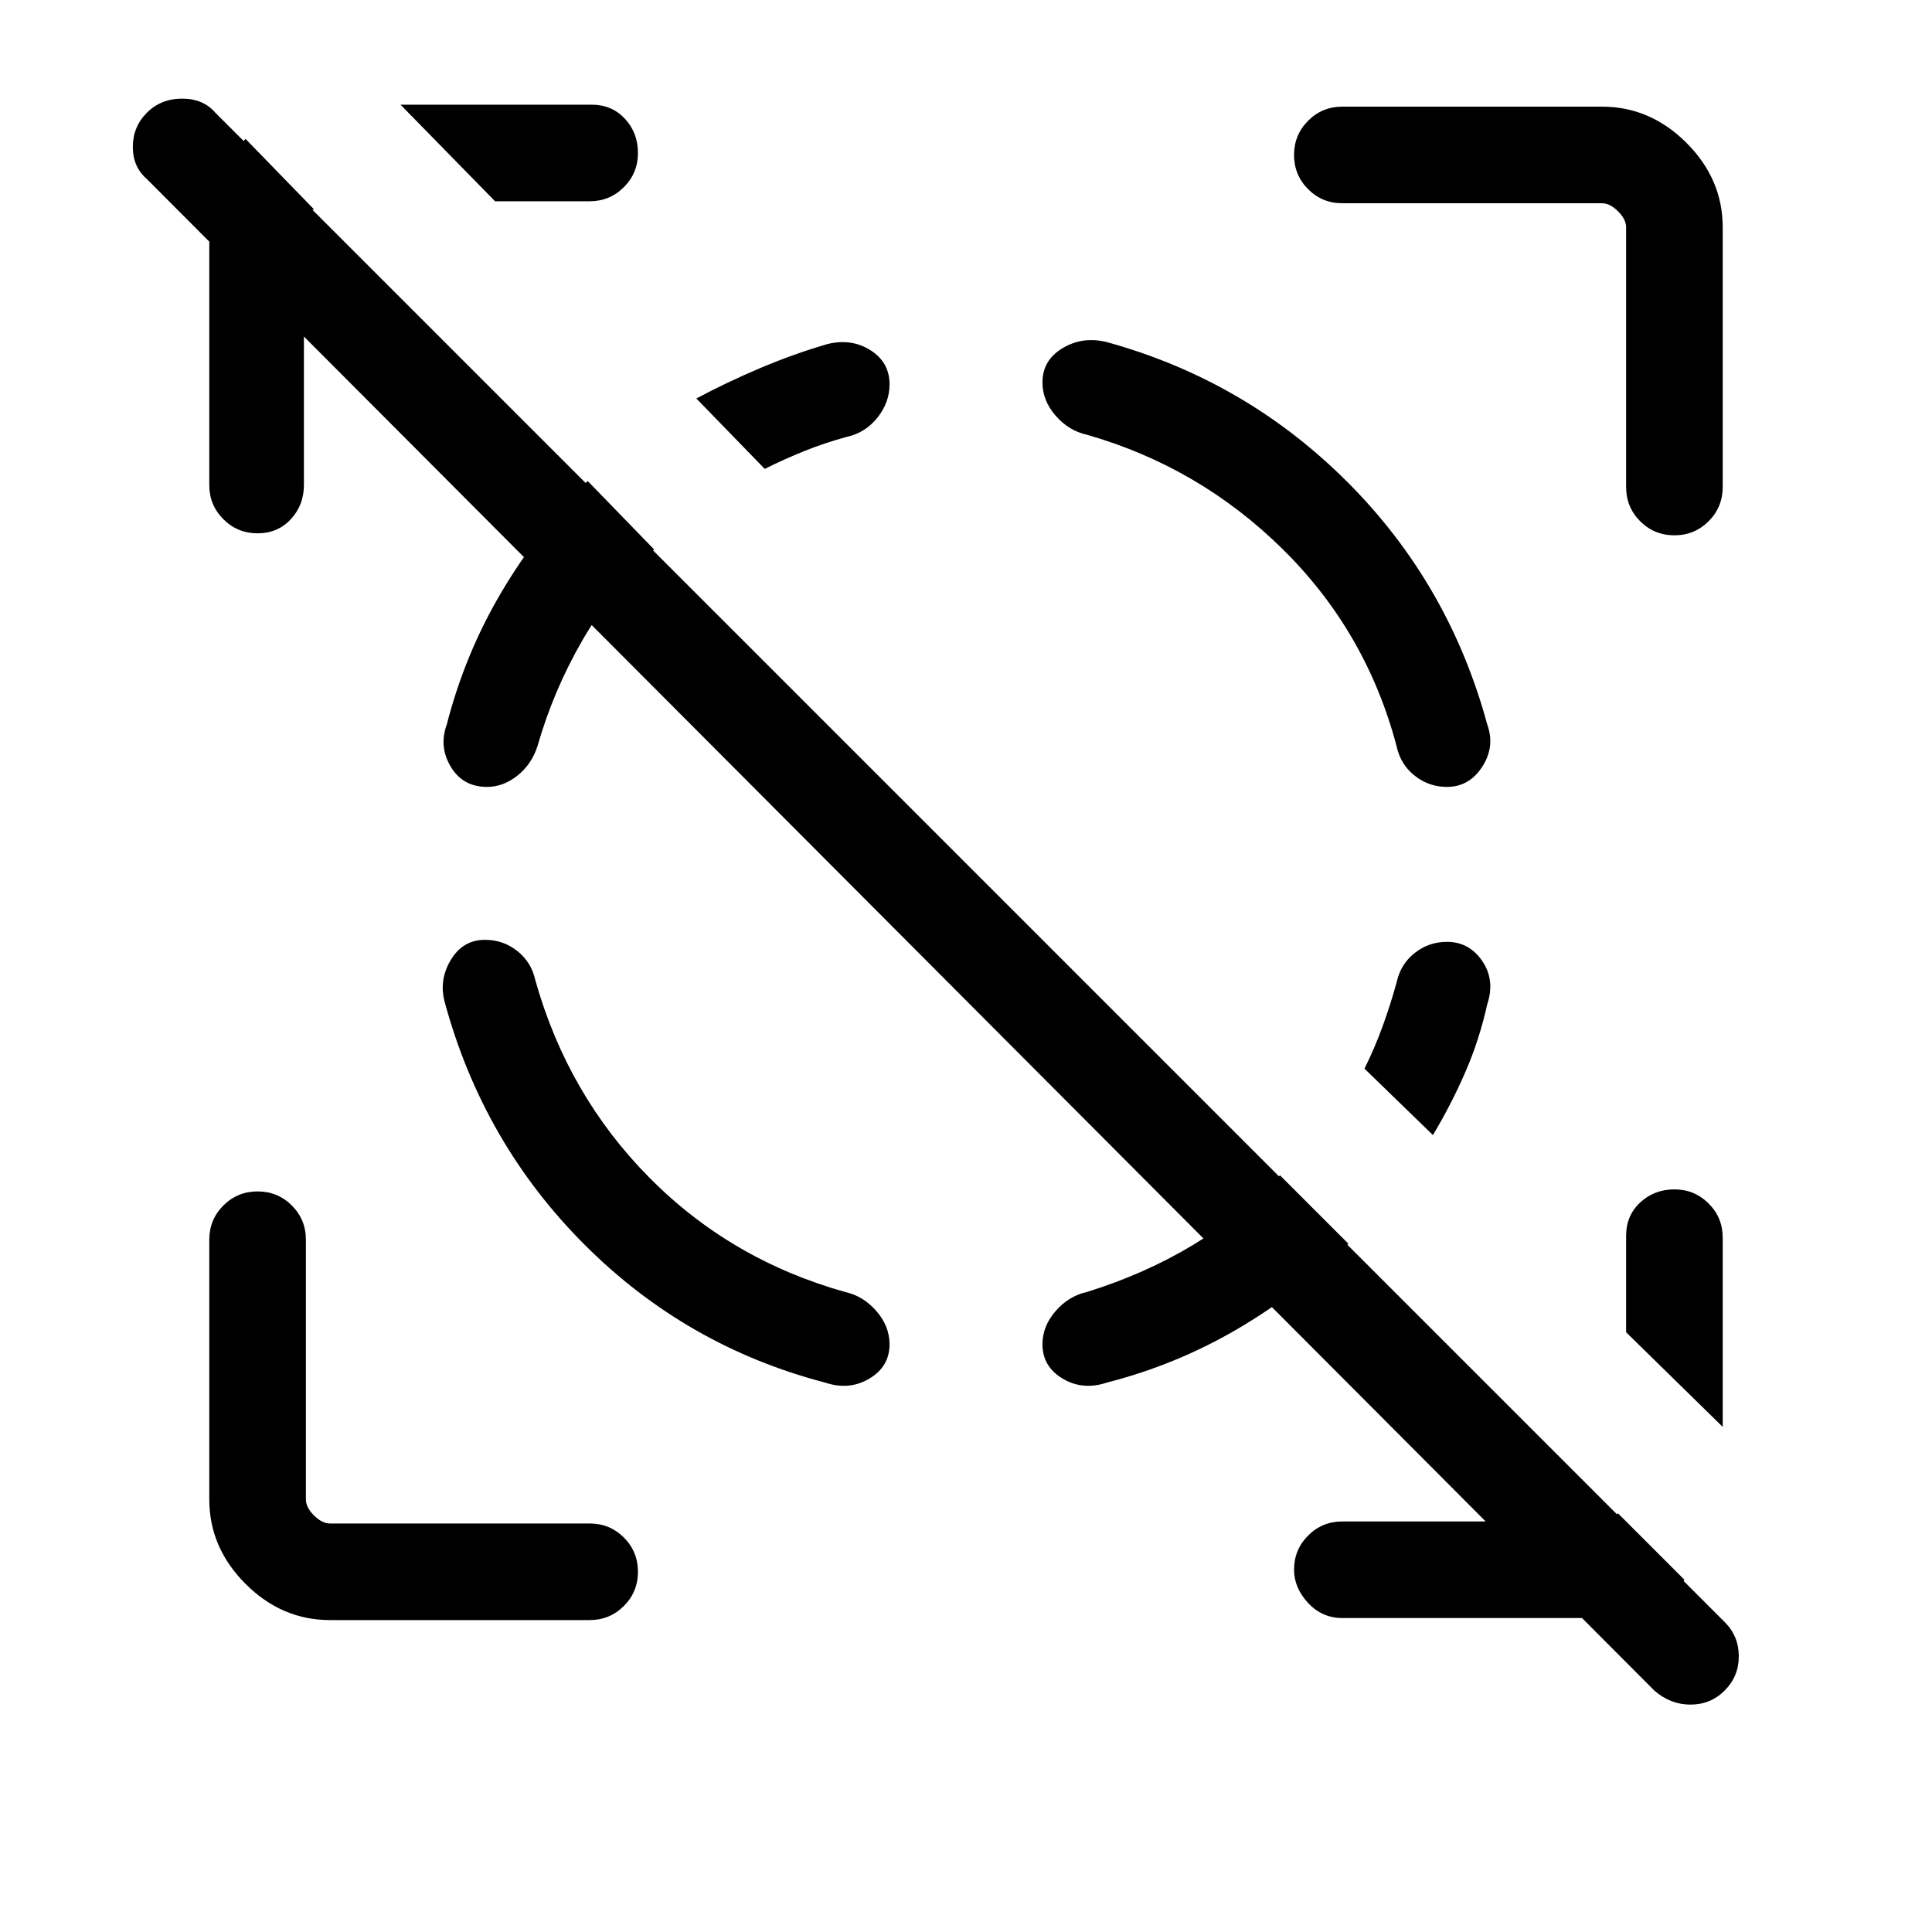 <svg xmlns="http://www.w3.org/2000/svg" height="40" width="40"><path d="M34.25 35 3.042 3.708q-.292-.25-.292-.666 0-.417.292-.709.291-.291.729-.291.437 0 .687.291l31.25 31.25q.292.292.292.709 0 .416-.292.708-.291.292-.708.292T34.25 35ZM6.292 4.667v5.375q0 .416-.271.708t-.688.292q-.416 0-.708-.292t-.292-.708V4.667q0-.5.209-.959.208-.458.541-.833L6.5 4.333q-.125.042-.167.146-.041.104-.041.188ZM33.167 33.5h-5.375q-.417 0-.709-.312-.291-.313-.291-.688 0-.417.291-.708.292-.292.709-.292h5.333q.083 0 .167-.042.083-.041.208-.125l1.375 1.375q-.292.375-.75.584-.458.208-.958.208ZM10.25 4.167l-1.958-2h3.958q.417 0 .688.291.27.292.27.709 0 .416-.291.708-.292.292-.709.292Zm25.417 25.375-2-1.959v-2q0-.416.291-.687.292-.271.709-.271.416 0 .708.292.292.291.292.708Zm-28.834 4q-1 0-1.75-.75t-.75-1.75v-5.375q0-.417.292-.709.292-.291.708-.291.417 0 .709.291.291.292.291.709v5.375q0 .166.167.333t.333.167h5.375q.417 0 .709.291.291.292.291.709 0 .416-.291.708-.292.292-.709.292ZM27.792 4.208q-.417 0-.709-.291-.291-.292-.291-.709 0-.416.291-.708.292-.292.709-.292h5.375q1 0 1.75.75t.75 1.75v5.375q0 .417-.292.709-.292.291-.708.291-.417 0-.709-.291-.291-.292-.291-.709V4.708q0-.166-.167-.333t-.333-.167Zm-17.75 15.25q-.459 0-.709.417-.25.417-.125.875.792 2.917 2.896 5.021t4.979 2.854q.5.167.917-.083.417-.25.417-.709 0-.375-.271-.687-.271-.313-.646-.396-2.375-.667-4.062-2.375-1.688-1.708-2.355-4.083-.083-.375-.375-.604-.291-.23-.666-.23Zm19.916-3.166q.459 0 .73-.417.27-.417.104-.875-.792-2.917-2.896-5.021t-4.979-2.896q-.5-.125-.917.125-.417.25-.417.709 0 .375.271.687.271.313.646.396 2.333.667 4.062 2.375 1.73 1.708 2.355 4.083.083.375.375.604.291.23.666.23Zm-19.875 0q-.5 0-.75-.417T9.25 15q.375-1.458 1.125-2.729.75-1.271 1.792-2.313l1.375 1.417q-.875.833-1.48 1.875-.604 1.042-.937 2.208-.125.375-.417.604-.291.23-.625.23ZM26.5 24.333l1.417 1.417q-1 1-2.271 1.75t-2.729 1.125q-.5.167-.917-.083-.417-.25-.417-.709 0-.375.271-.687.271-.313.646-.396 1.208-.375 2.208-.979 1-.604 1.792-1.438ZM15.833 9.708 14.417 8.25q.625-.333 1.312-.625.688-.292 1.396-.5.5-.125.896.125t.396.708q0 .375-.25.688-.25.312-.625.396-.459.125-.875.291-.417.167-.834.375ZM29.958 19.5q.459 0 .73.396.27.396.104.896-.167.75-.459 1.416-.291.667-.666 1.292l-1.417-1.375q.208-.417.375-.875t.292-.917q.083-.375.375-.604.291-.229.666-.229Z"/></svg>